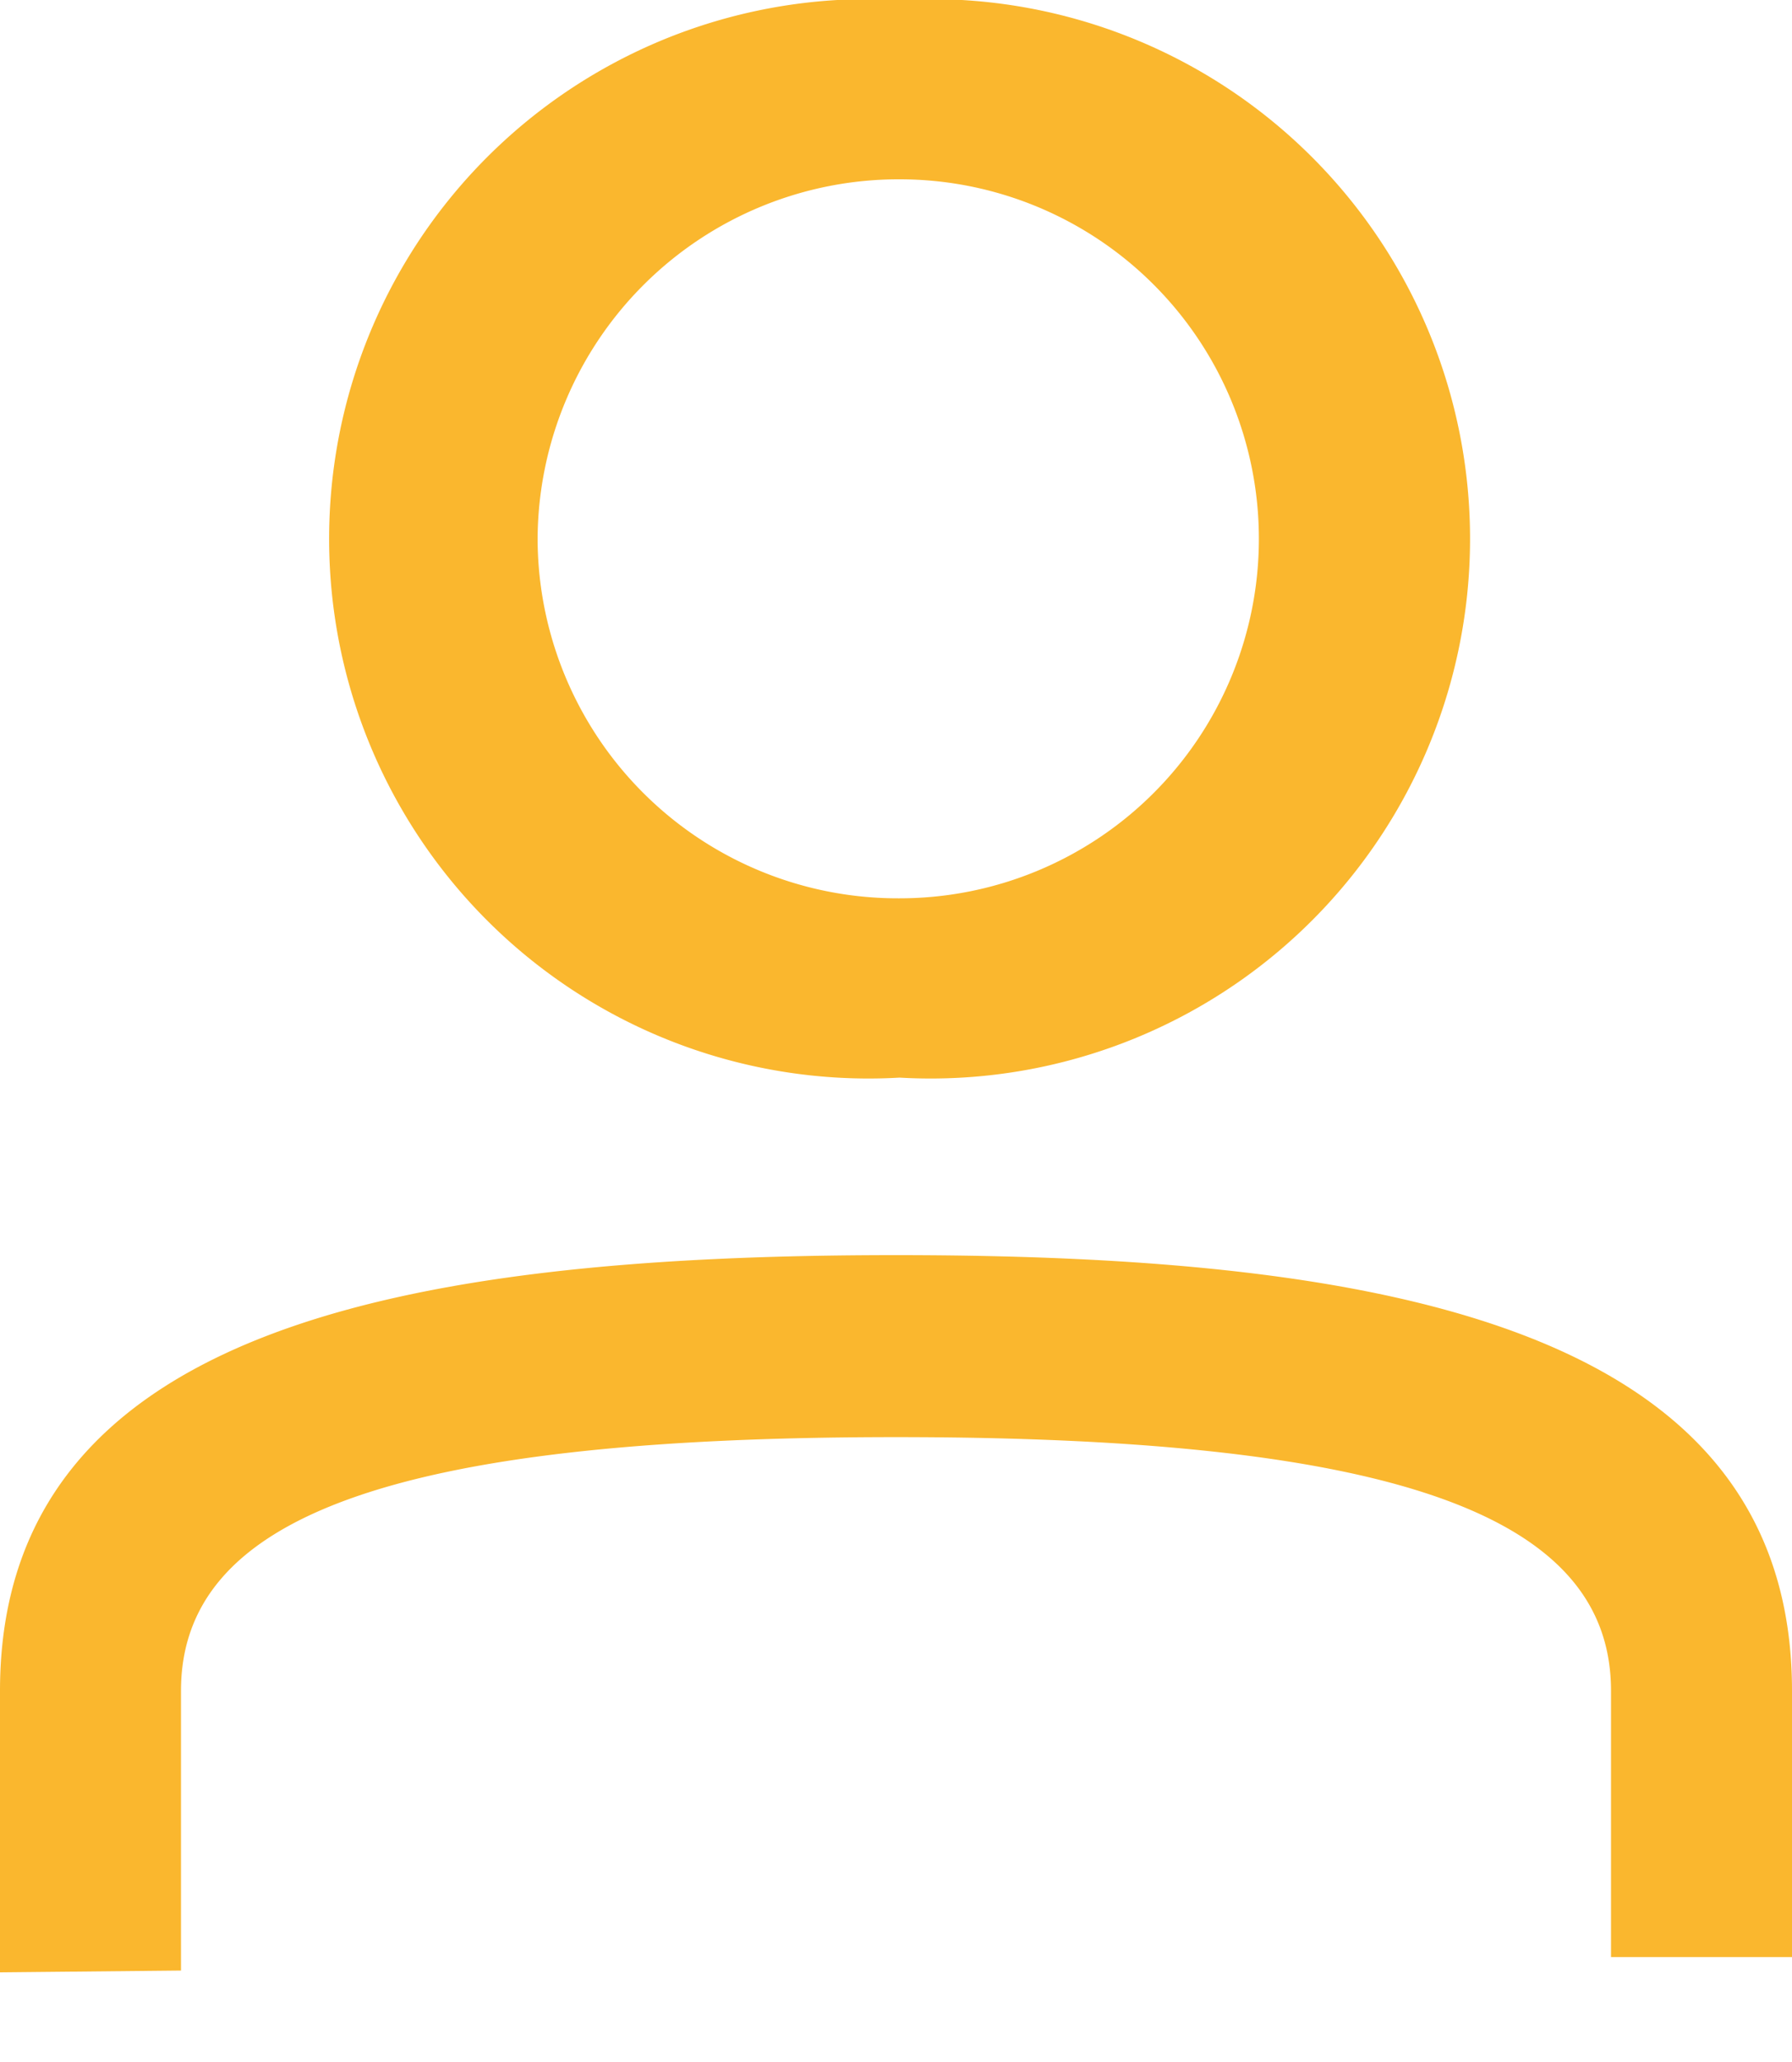 <svg xmlns="http://www.w3.org/2000/svg" xmlns:xlink="http://www.w3.org/1999/xlink" width="20" height="23" viewBox="0 0 20 23"><defs><path id="a" d="M1270.04 29.02a4.01 4.01 0 1 0 0-8.02 4.03 4.03 0 0 0-4.04 4.01 4.02 4.02 0 0 0 4.04 4.01zm0 2a6.02 6.02 0 1 1 0-12.02 6.02 6.02 0 1 1 0 12.02zM1260 41v-3.14c0-4.03 4.48-4.86 10-4.86s10 .83 10 4.86v2.97h-2.02v-2.97c0-1.92-2.31-2.83-7.98-2.83s-7.98.91-7.98 2.83v3.12z"/></defs><use fill="#FAB72E" xlink:href="#a" transform="translate(-1260 -19)"/></svg>